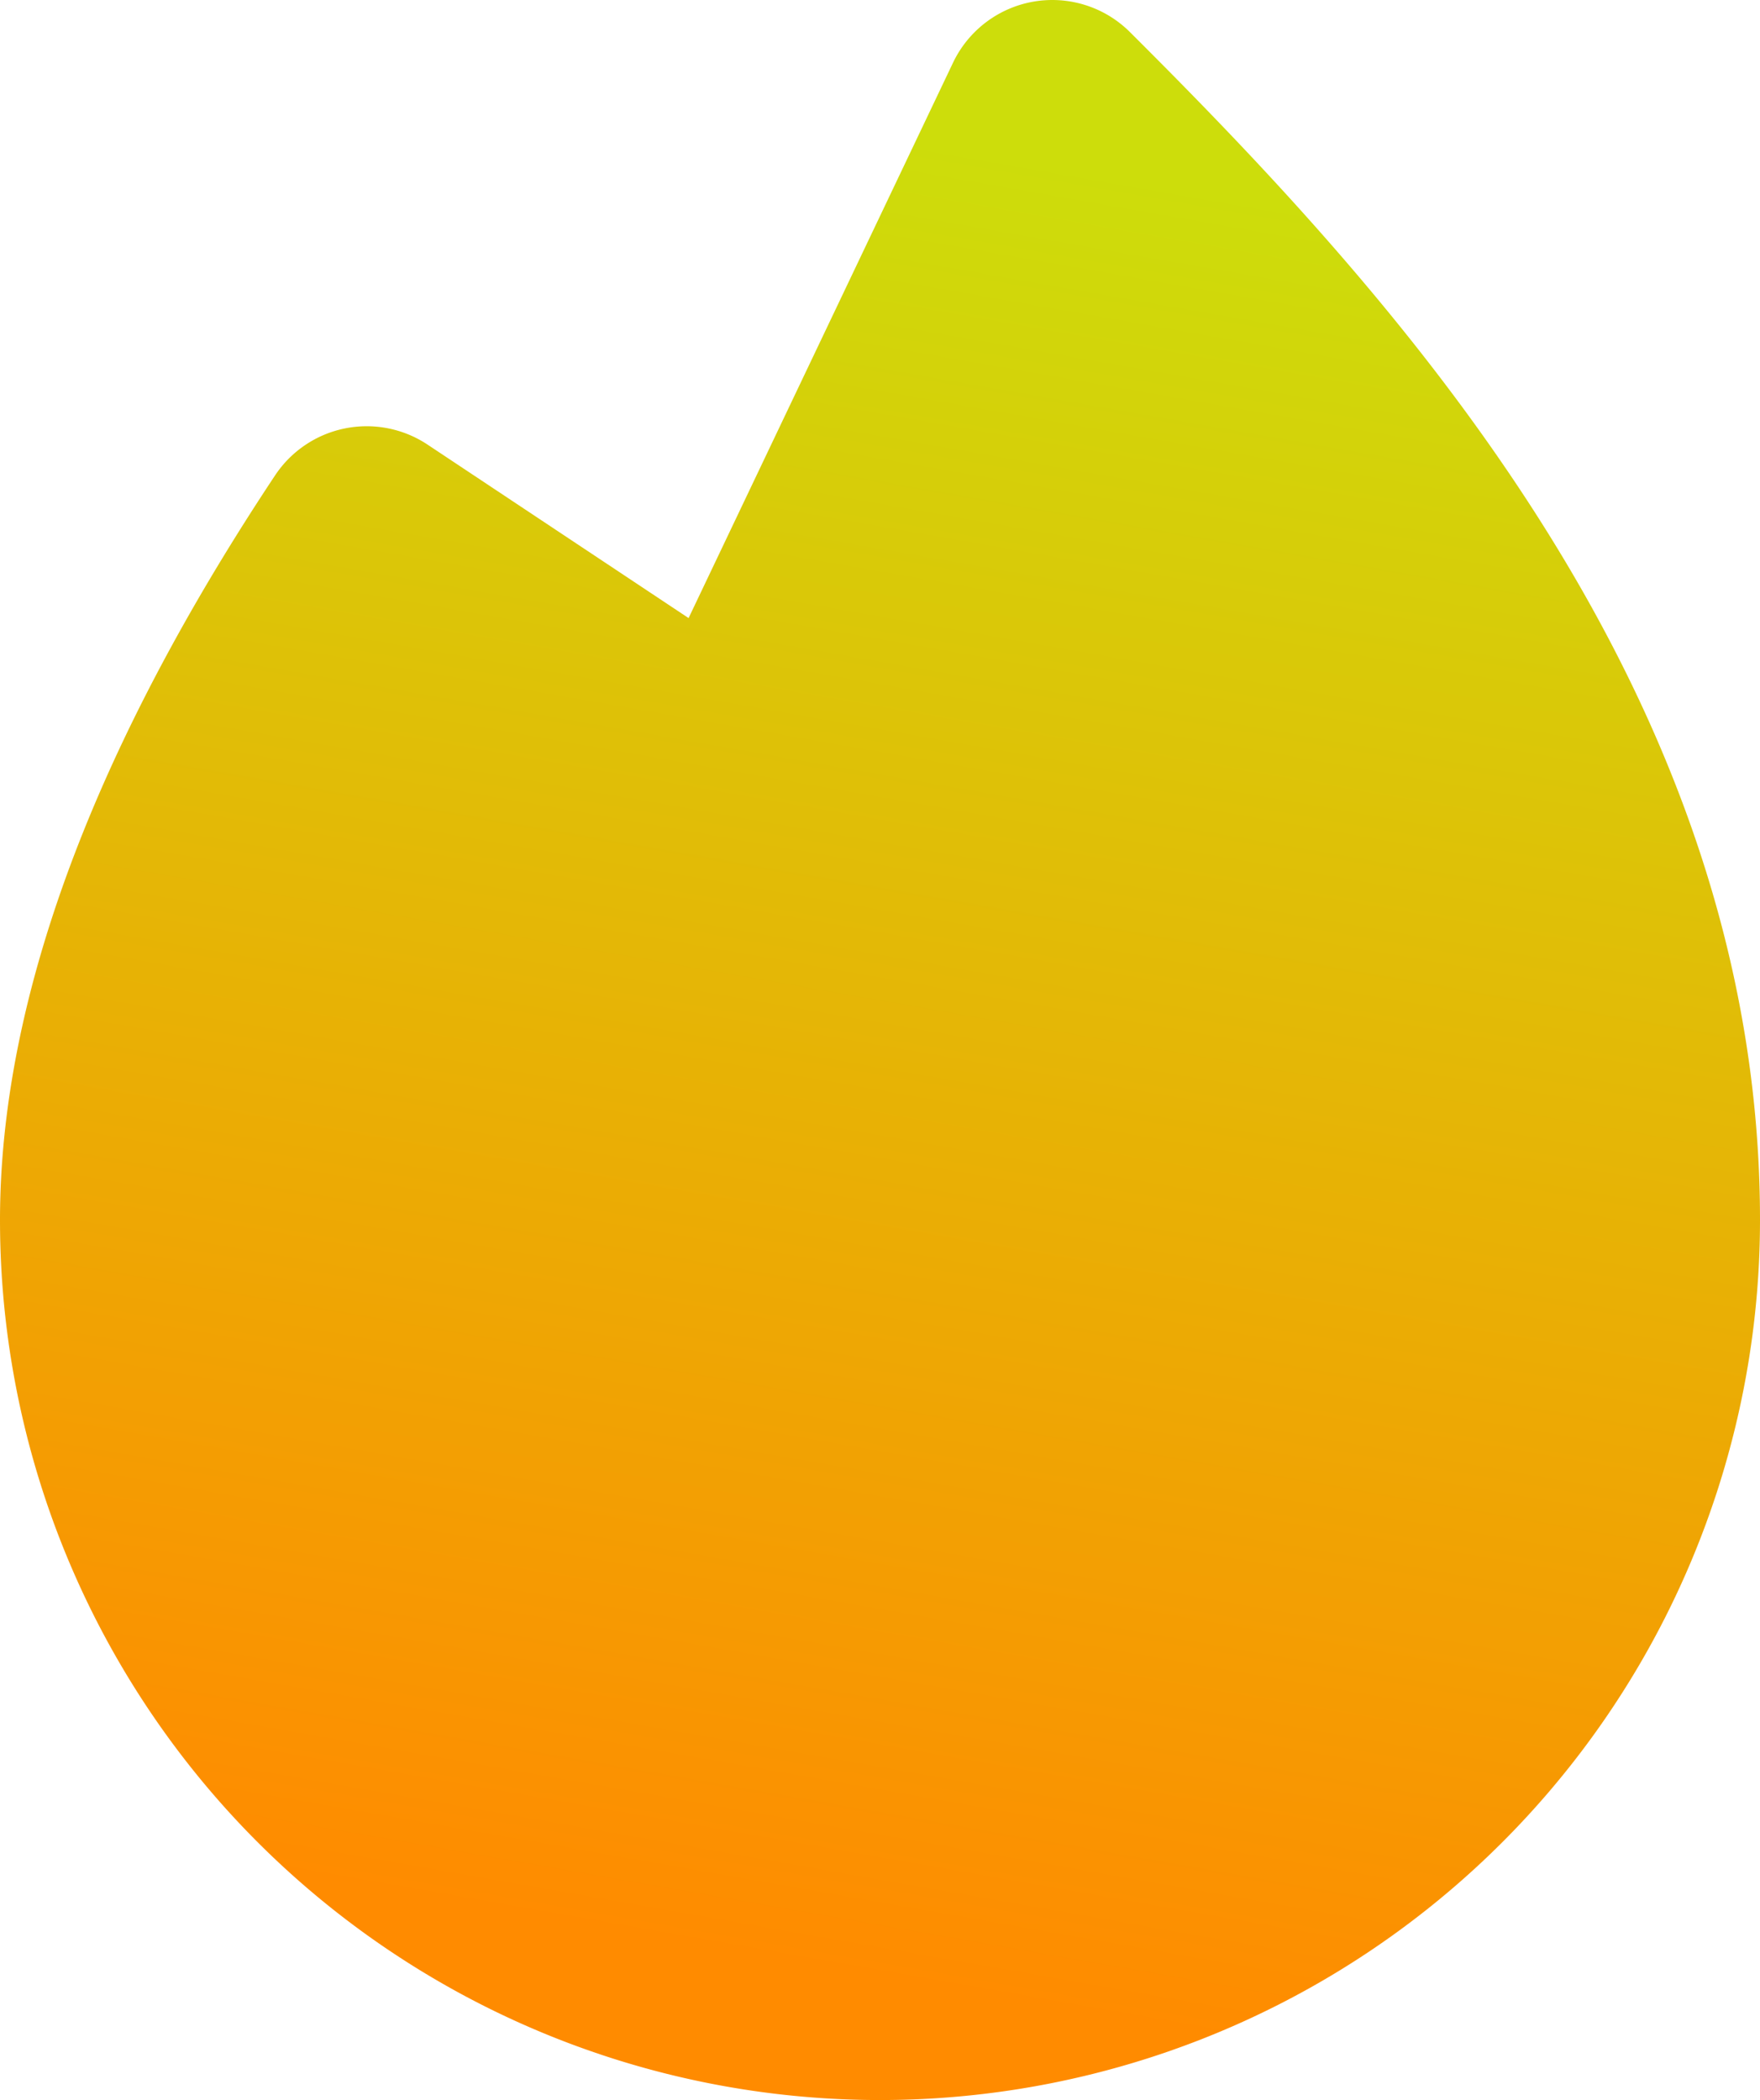 <svg xmlns="http://www.w3.org/2000/svg" xmlns:xlink="http://www.w3.org/1999/xlink" width="29.432" height="35.119" viewBox="0 0 29.432 35.119">
  <defs>
    <linearGradient id="linear-gradient" x1="0.628" y1="0.081" x2="0.5" y2="0.944" gradientUnits="objectBoundingBox">
      <stop offset="0" stop-color="#cddd0b"/>
      <stop offset="1" stop-color="#ff8b00"/>
    </linearGradient>
  </defs>
  <path id="Path_12974" data-name="Path 12974" d="M21.284,1.708a1.839,1.839,0,0,1,1.612.51c4.446,4.431,10.536,11.053,10.536,19.866A14.716,14.716,0,1,1,4,22.084c0-4.357,2.182-8.811,4.6-12.453a1.839,1.839,0,0,1,2.551-.514l4.364,2.9L19.937,2.73a1.84,1.84,0,0,1,1.347-1.022Z" transform="translate(-4 -1.681)" fill-rule="evenodd" fill="url(#linear-gradient)"/>
</svg>
